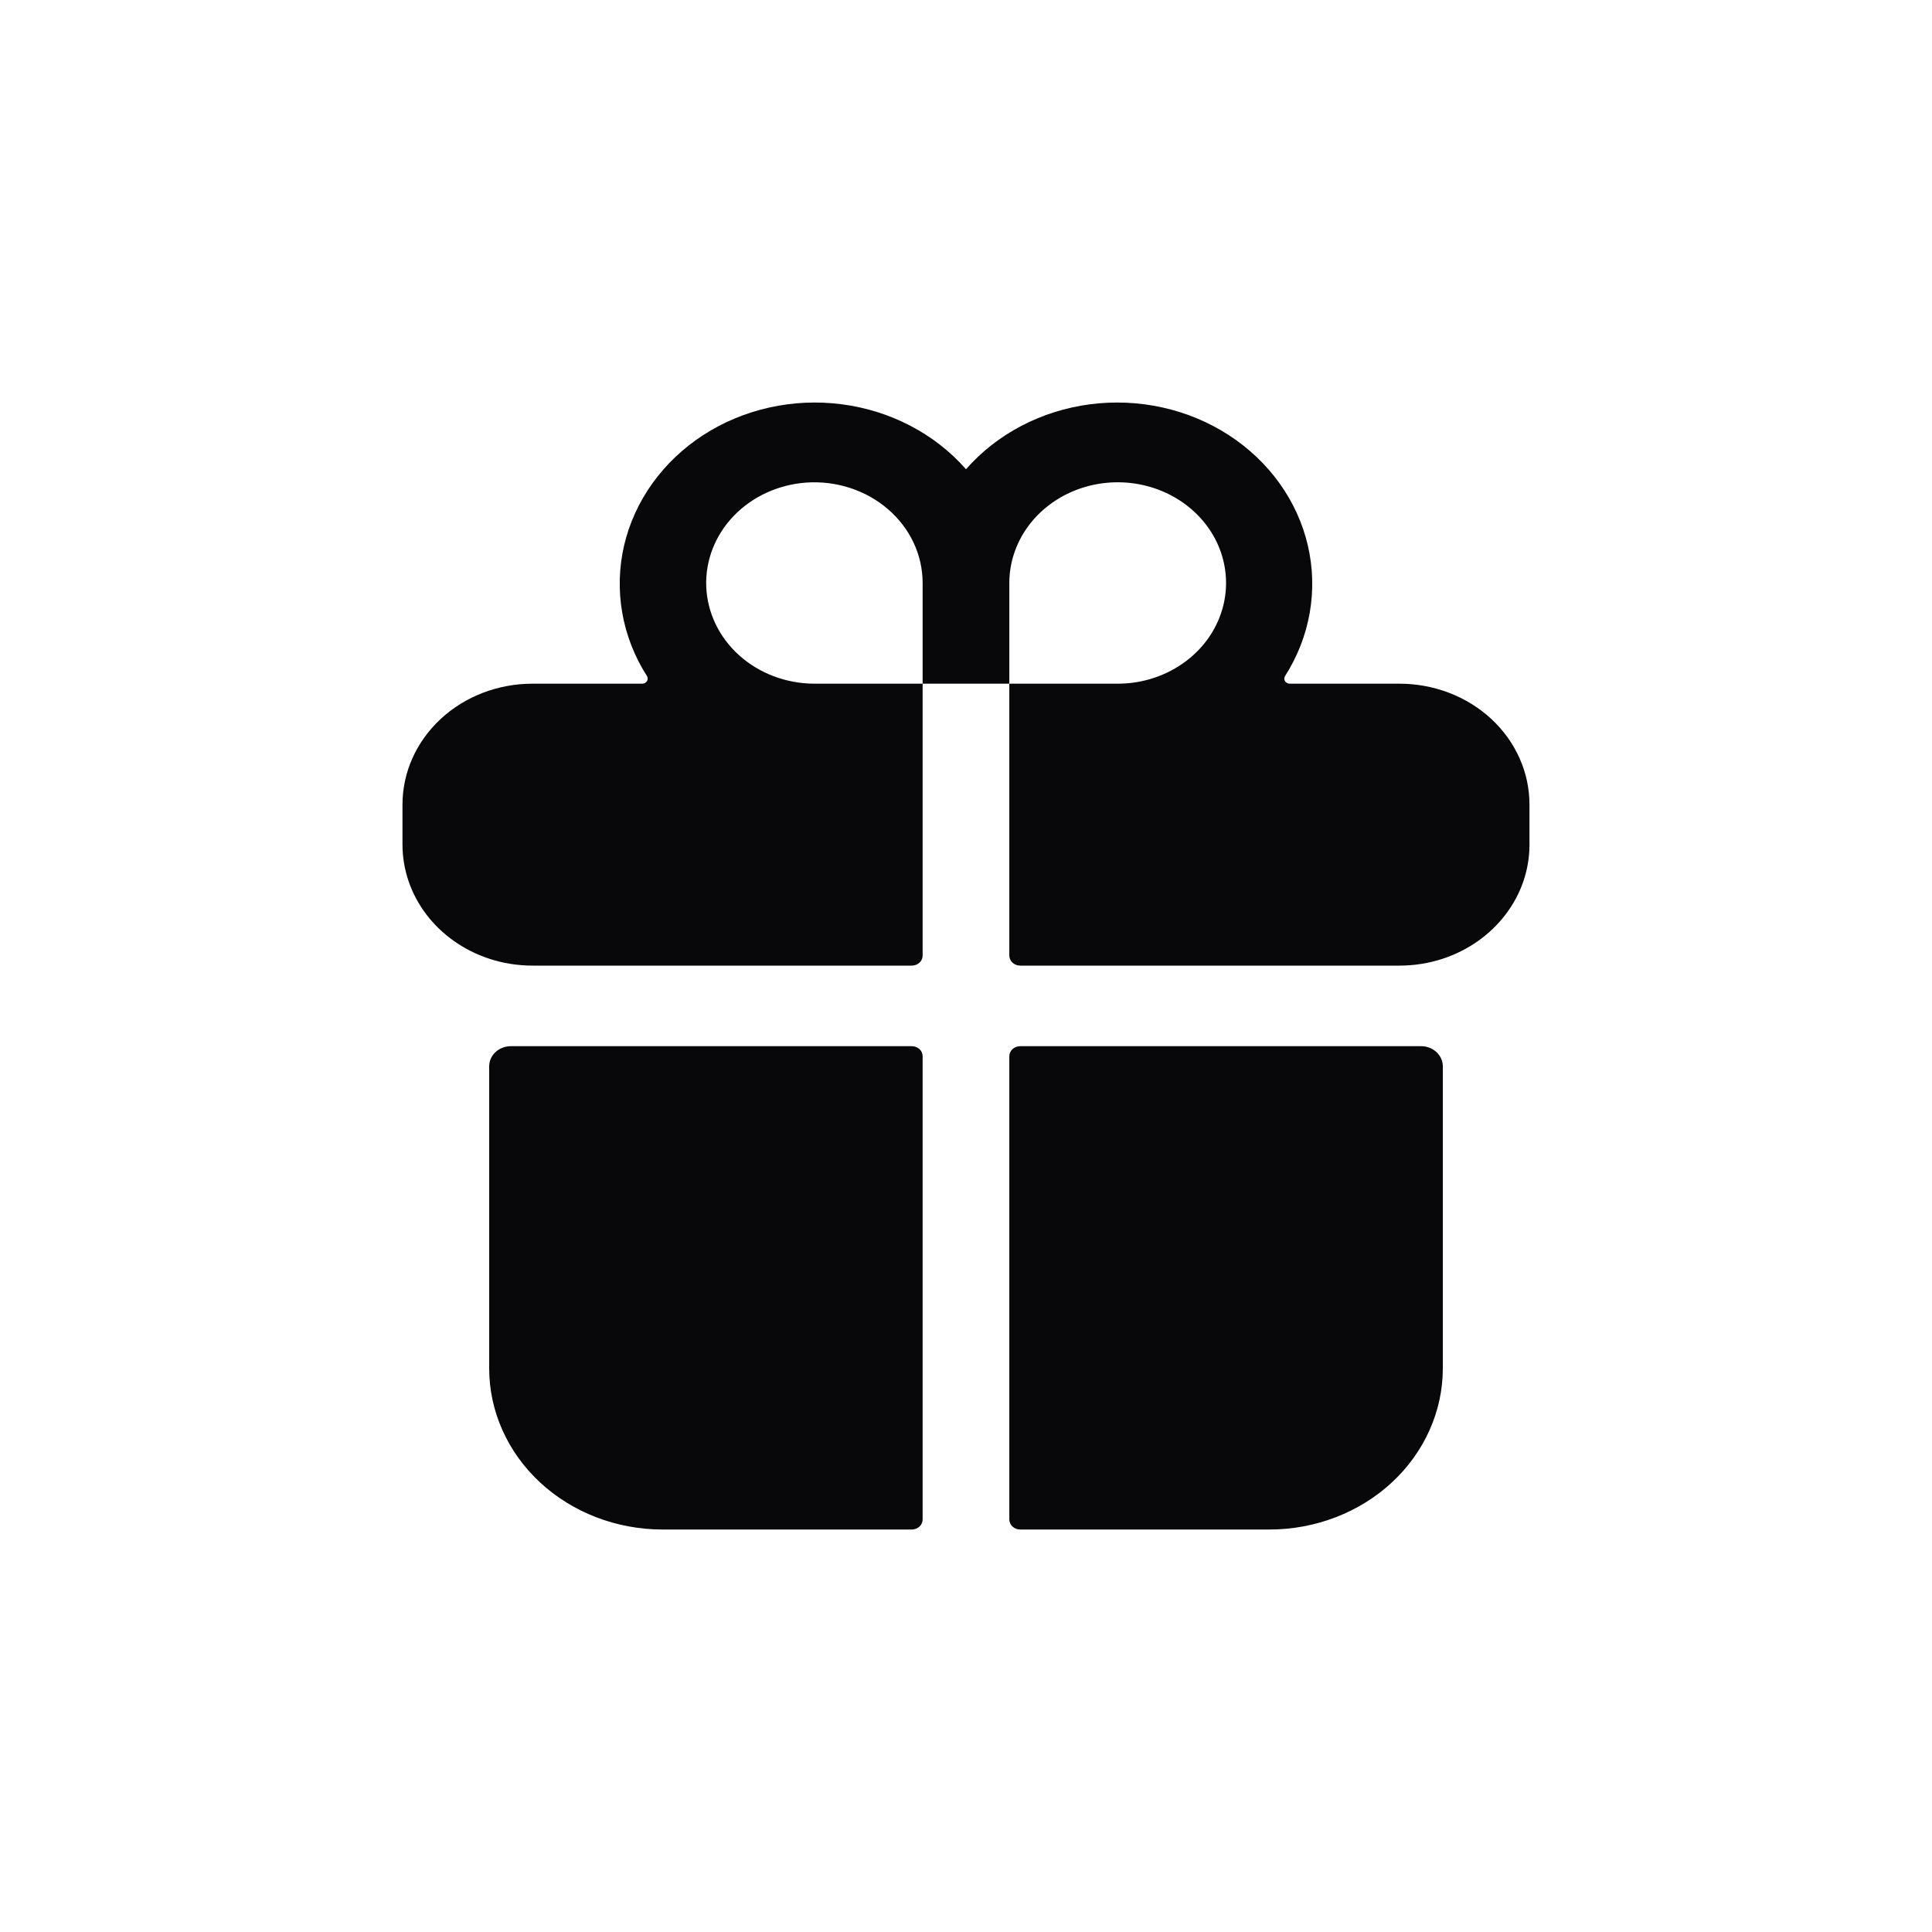 <svg width="40" height="40" viewBox="0 0 40 40" fill="none" xmlns="http://www.w3.org/2000/svg">
<path d="M10.128 28.331C10.128 29.216 10.506 30.064 11.179 30.69C11.852 31.315 12.766 31.667 13.718 31.667H18.878C18.937 31.667 18.994 31.645 19.037 31.606C19.079 31.567 19.102 31.514 19.102 31.458V21.868C19.102 21.813 19.079 21.76 19.037 21.721C18.994 21.682 18.937 21.66 18.878 21.66H10.577C10.458 21.66 10.344 21.704 10.259 21.782C10.175 21.86 10.128 21.966 10.128 22.077V28.331ZM19.102 19.784V14.155H20.897V19.784C20.897 19.839 20.921 19.892 20.963 19.931C21.005 19.97 21.062 19.992 21.122 19.992H28.974C29.28 19.992 29.583 19.944 29.872 19.849C30.396 19.676 30.85 19.356 31.171 18.934C31.493 18.512 31.666 18.008 31.666 17.49V16.657C31.666 15.993 31.383 15.357 30.878 14.887C30.373 14.418 29.688 14.155 28.974 14.155H26.7C26.681 14.155 26.662 14.149 26.645 14.14C26.628 14.131 26.614 14.118 26.604 14.102C26.595 14.086 26.59 14.068 26.59 14.05C26.59 14.032 26.595 14.014 26.605 13.998C27.124 13.184 27.293 12.217 27.077 11.291C26.861 10.366 26.277 9.551 25.441 9.009C24.606 8.467 23.58 8.239 22.571 8.37C21.562 8.501 20.643 8.981 20 9.715C19.356 8.981 18.437 8.501 17.428 8.37C16.419 8.239 15.394 8.467 14.558 9.009C13.723 9.551 13.138 10.366 12.922 11.291C12.707 12.217 12.875 13.184 13.395 13.998C13.404 14.014 13.409 14.032 13.41 14.05C13.41 14.068 13.405 14.086 13.395 14.102C13.385 14.118 13.371 14.131 13.355 14.14C13.338 14.149 13.319 14.155 13.299 14.155H11.025C10.311 14.155 9.626 14.418 9.122 14.887C8.617 15.357 8.333 15.993 8.333 16.657V17.49C8.334 18.008 8.507 18.512 8.828 18.934C9.149 19.356 9.603 19.676 10.128 19.849C10.416 19.944 10.72 19.992 11.025 19.992H18.878C18.937 19.992 18.994 19.97 19.037 19.931C19.079 19.892 19.102 19.839 19.102 19.784ZM20.897 12.07C20.897 11.658 21.029 11.255 21.275 10.912C21.522 10.569 21.872 10.302 22.282 10.144C22.692 9.986 23.143 9.945 23.578 10.025C24.014 10.106 24.413 10.304 24.727 10.596C25.041 10.887 25.255 11.259 25.341 11.663C25.428 12.068 25.383 12.487 25.213 12.868C25.044 13.249 24.756 13.574 24.387 13.803C24.018 14.033 23.584 14.155 23.141 14.155H20.897V12.07ZM16.698 9.991C17.006 9.97 17.314 10.009 17.605 10.104C17.895 10.199 18.162 10.349 18.387 10.544C18.613 10.739 18.793 10.975 18.916 11.238C19.039 11.5 19.102 11.784 19.102 12.07V14.155H16.859C16.279 14.153 15.722 13.943 15.305 13.569C14.887 13.194 14.643 12.683 14.622 12.145C14.601 11.606 14.806 11.081 15.193 10.679C15.58 10.278 16.12 10.031 16.698 9.991V9.991ZM21.122 31.667H26.282C27.234 31.667 28.147 31.315 28.82 30.69C29.493 30.064 29.872 29.216 29.872 28.331V22.077C29.872 21.966 29.824 21.86 29.74 21.782C29.656 21.704 29.542 21.66 29.423 21.66H21.122C21.062 21.66 21.005 21.682 20.963 21.721C20.921 21.76 20.897 21.813 20.897 21.868V31.458C20.897 31.514 20.921 31.567 20.963 31.606C21.005 31.645 21.062 31.667 21.122 31.667Z" fill="#080709"/>
</svg>
